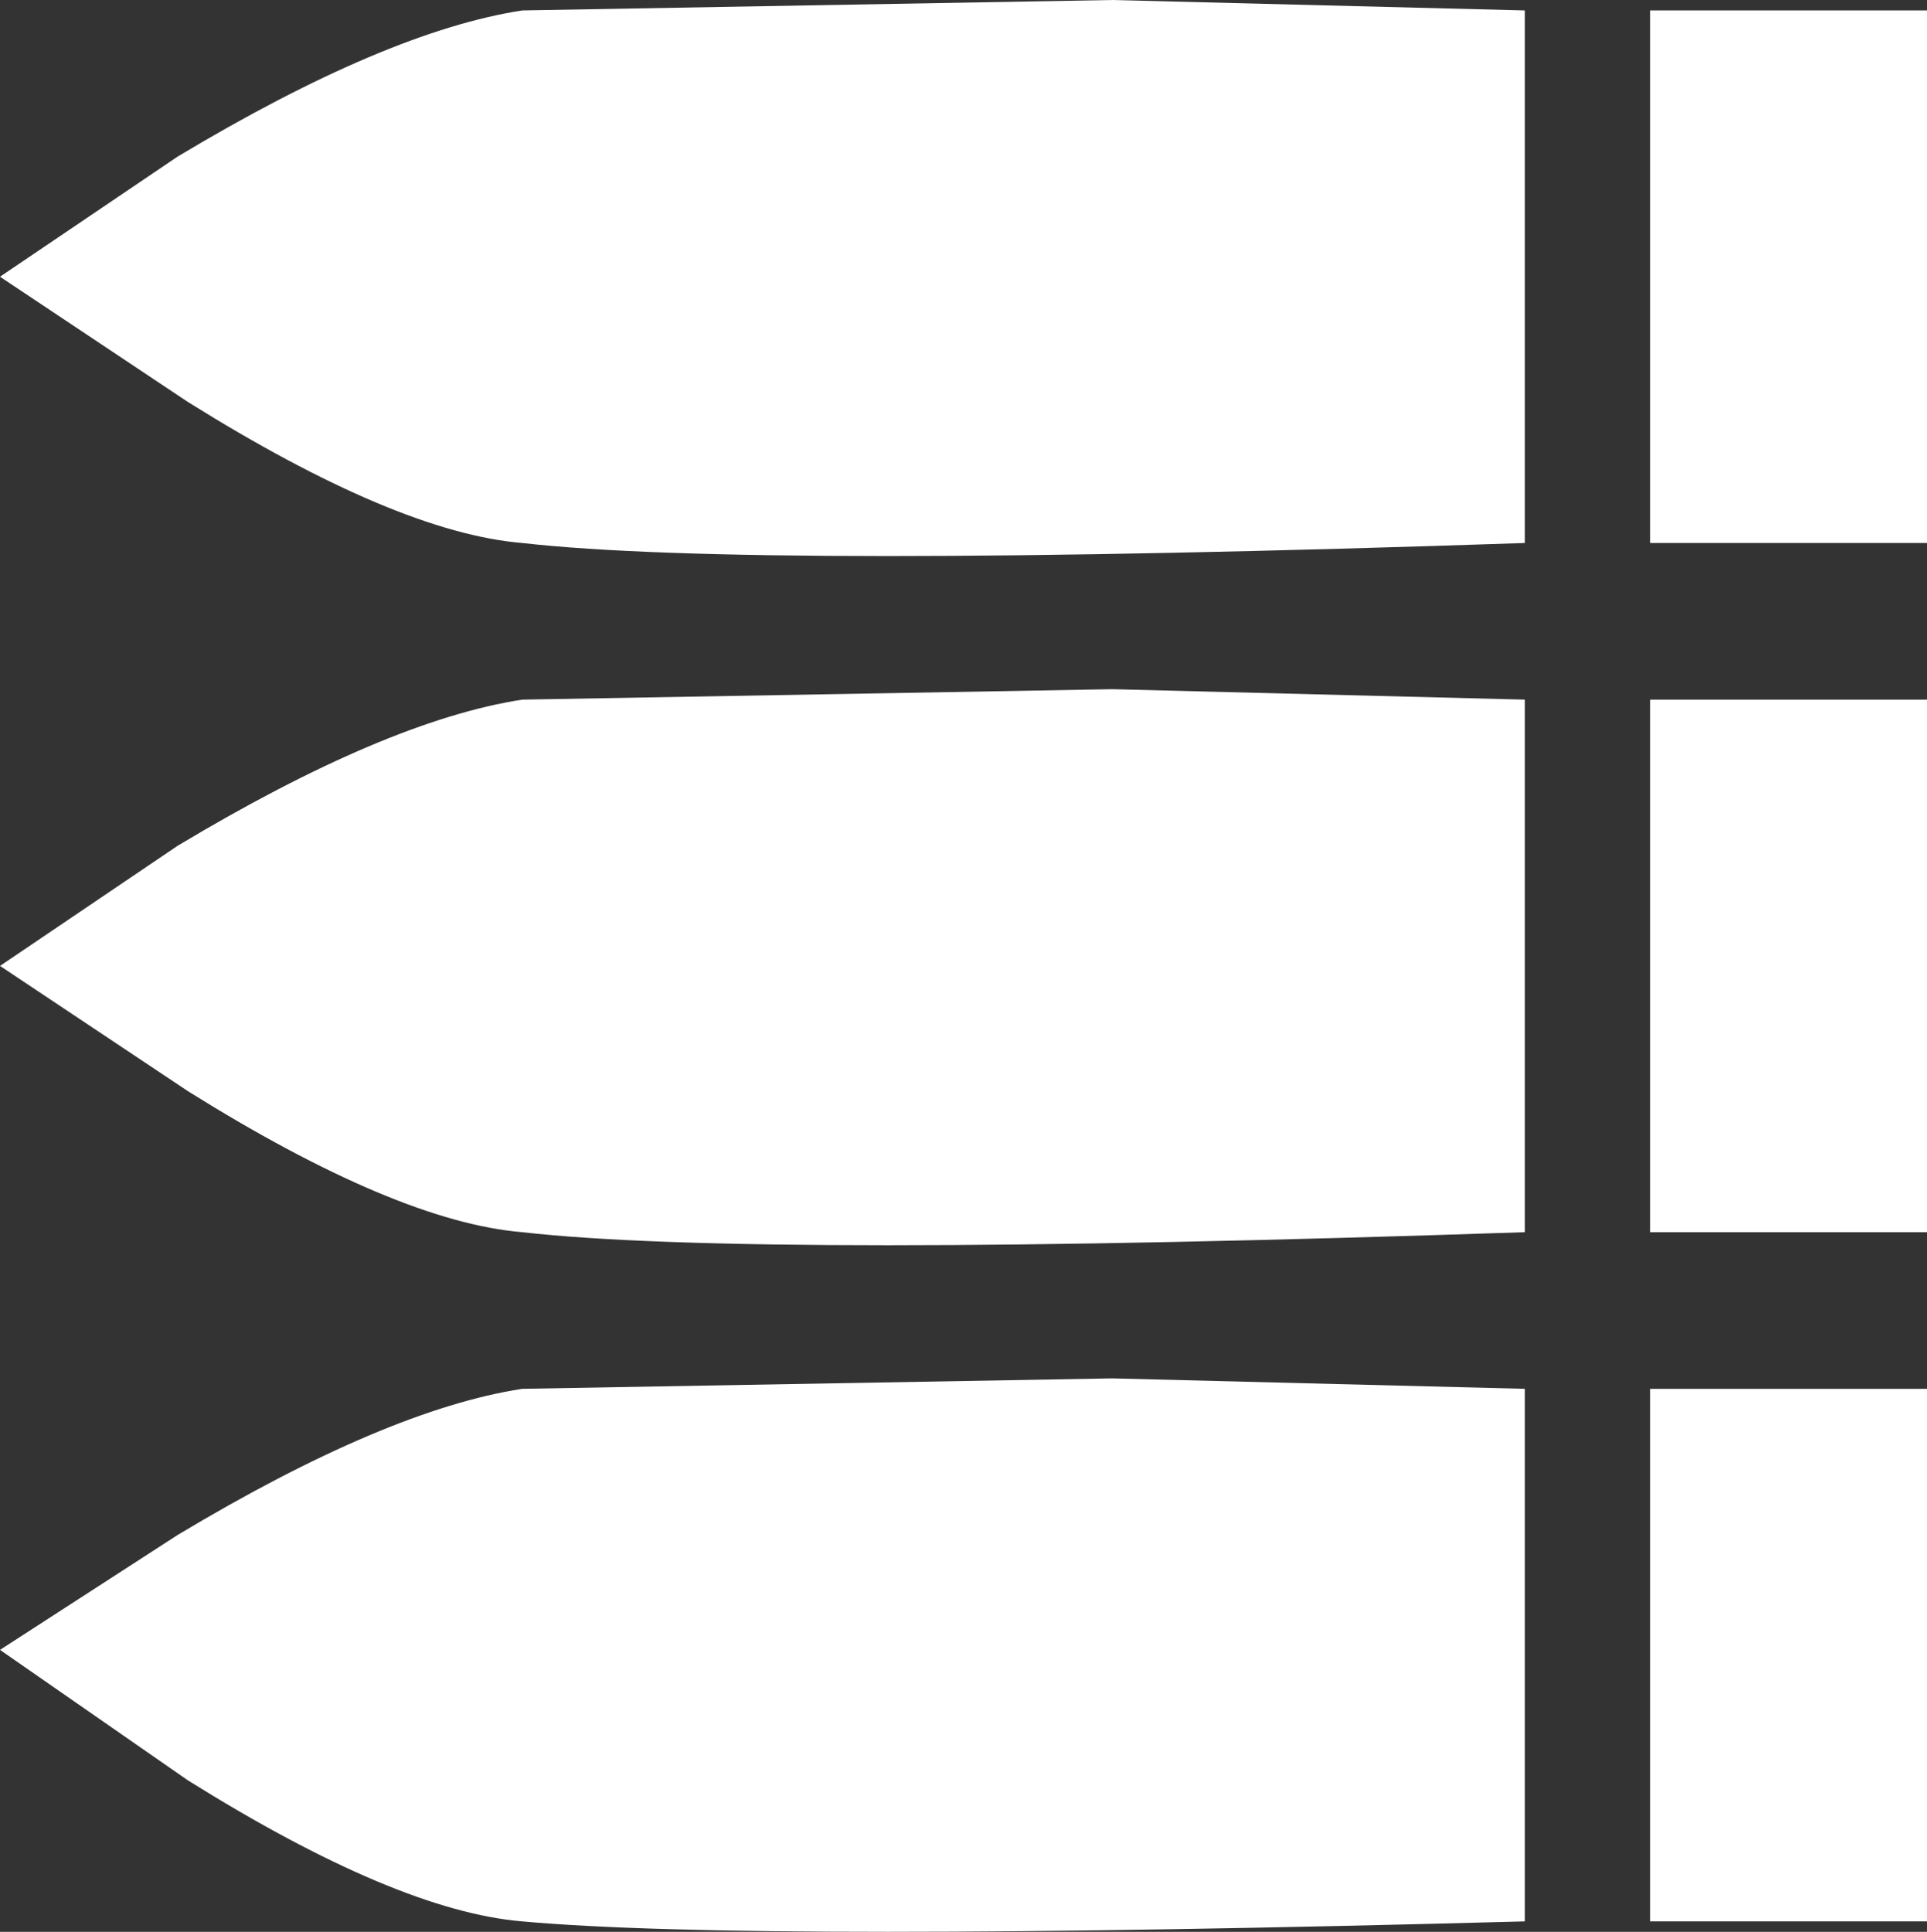 <?xml version="1.0" encoding="UTF-8" standalone="no"?>
<svg xmlns:ffdec="https://www.free-decompiler.com/flash" xmlns:xlink="http://www.w3.org/1999/xlink" ffdec:objectType="shape" height="18.5px" width="18.45px" xmlns="http://www.w3.org/2000/svg">
  <rect width="100%" height="100%" fill="#333333" stroke="none"/>
  <g transform="matrix(1.0, 0.0, 0.0, 1.0, 9.2, 9.25)">
    <path d="M5.4 -9.15 L5.4 -4.05 Q-2.0 -3.8 -4.2 -4.05 -5.4 -4.15 -7.4 -5.4 L-9.2 -6.6 -7.5 -7.75 Q-5.5 -8.95 -4.2 -9.15 L1.45 -9.25 5.4 -9.15 M9.25 -4.05 L6.6 -4.05 6.6 -9.15 9.25 -9.15 9.25 -4.05 M5.4 -2.55 L5.4 2.55 Q-2.0 2.8 -4.2 2.55 -5.4 2.45 -7.4 1.2 L-9.2 0.0 -7.5 -1.15 Q-5.5 -2.35 -4.2 -2.55 L1.45 -2.65 5.4 -2.55 M9.25 -2.55 L9.25 2.55 6.6 2.55 6.6 -2.55 9.25 -2.55 M5.4 9.15 Q-2.0 9.35 -4.2 9.15 -5.4 9.05 -7.4 7.8 L-9.2 6.55 -7.5 5.45 Q-5.5 4.25 -4.2 4.05 L1.45 3.95 5.4 4.05 5.4 9.15 M9.25 9.15 L6.6 9.15 6.6 4.05 9.25 4.05 9.25 9.15" fill="#ffffff" fill-rule="evenodd" stroke="none"/>
  </g>
</svg>
